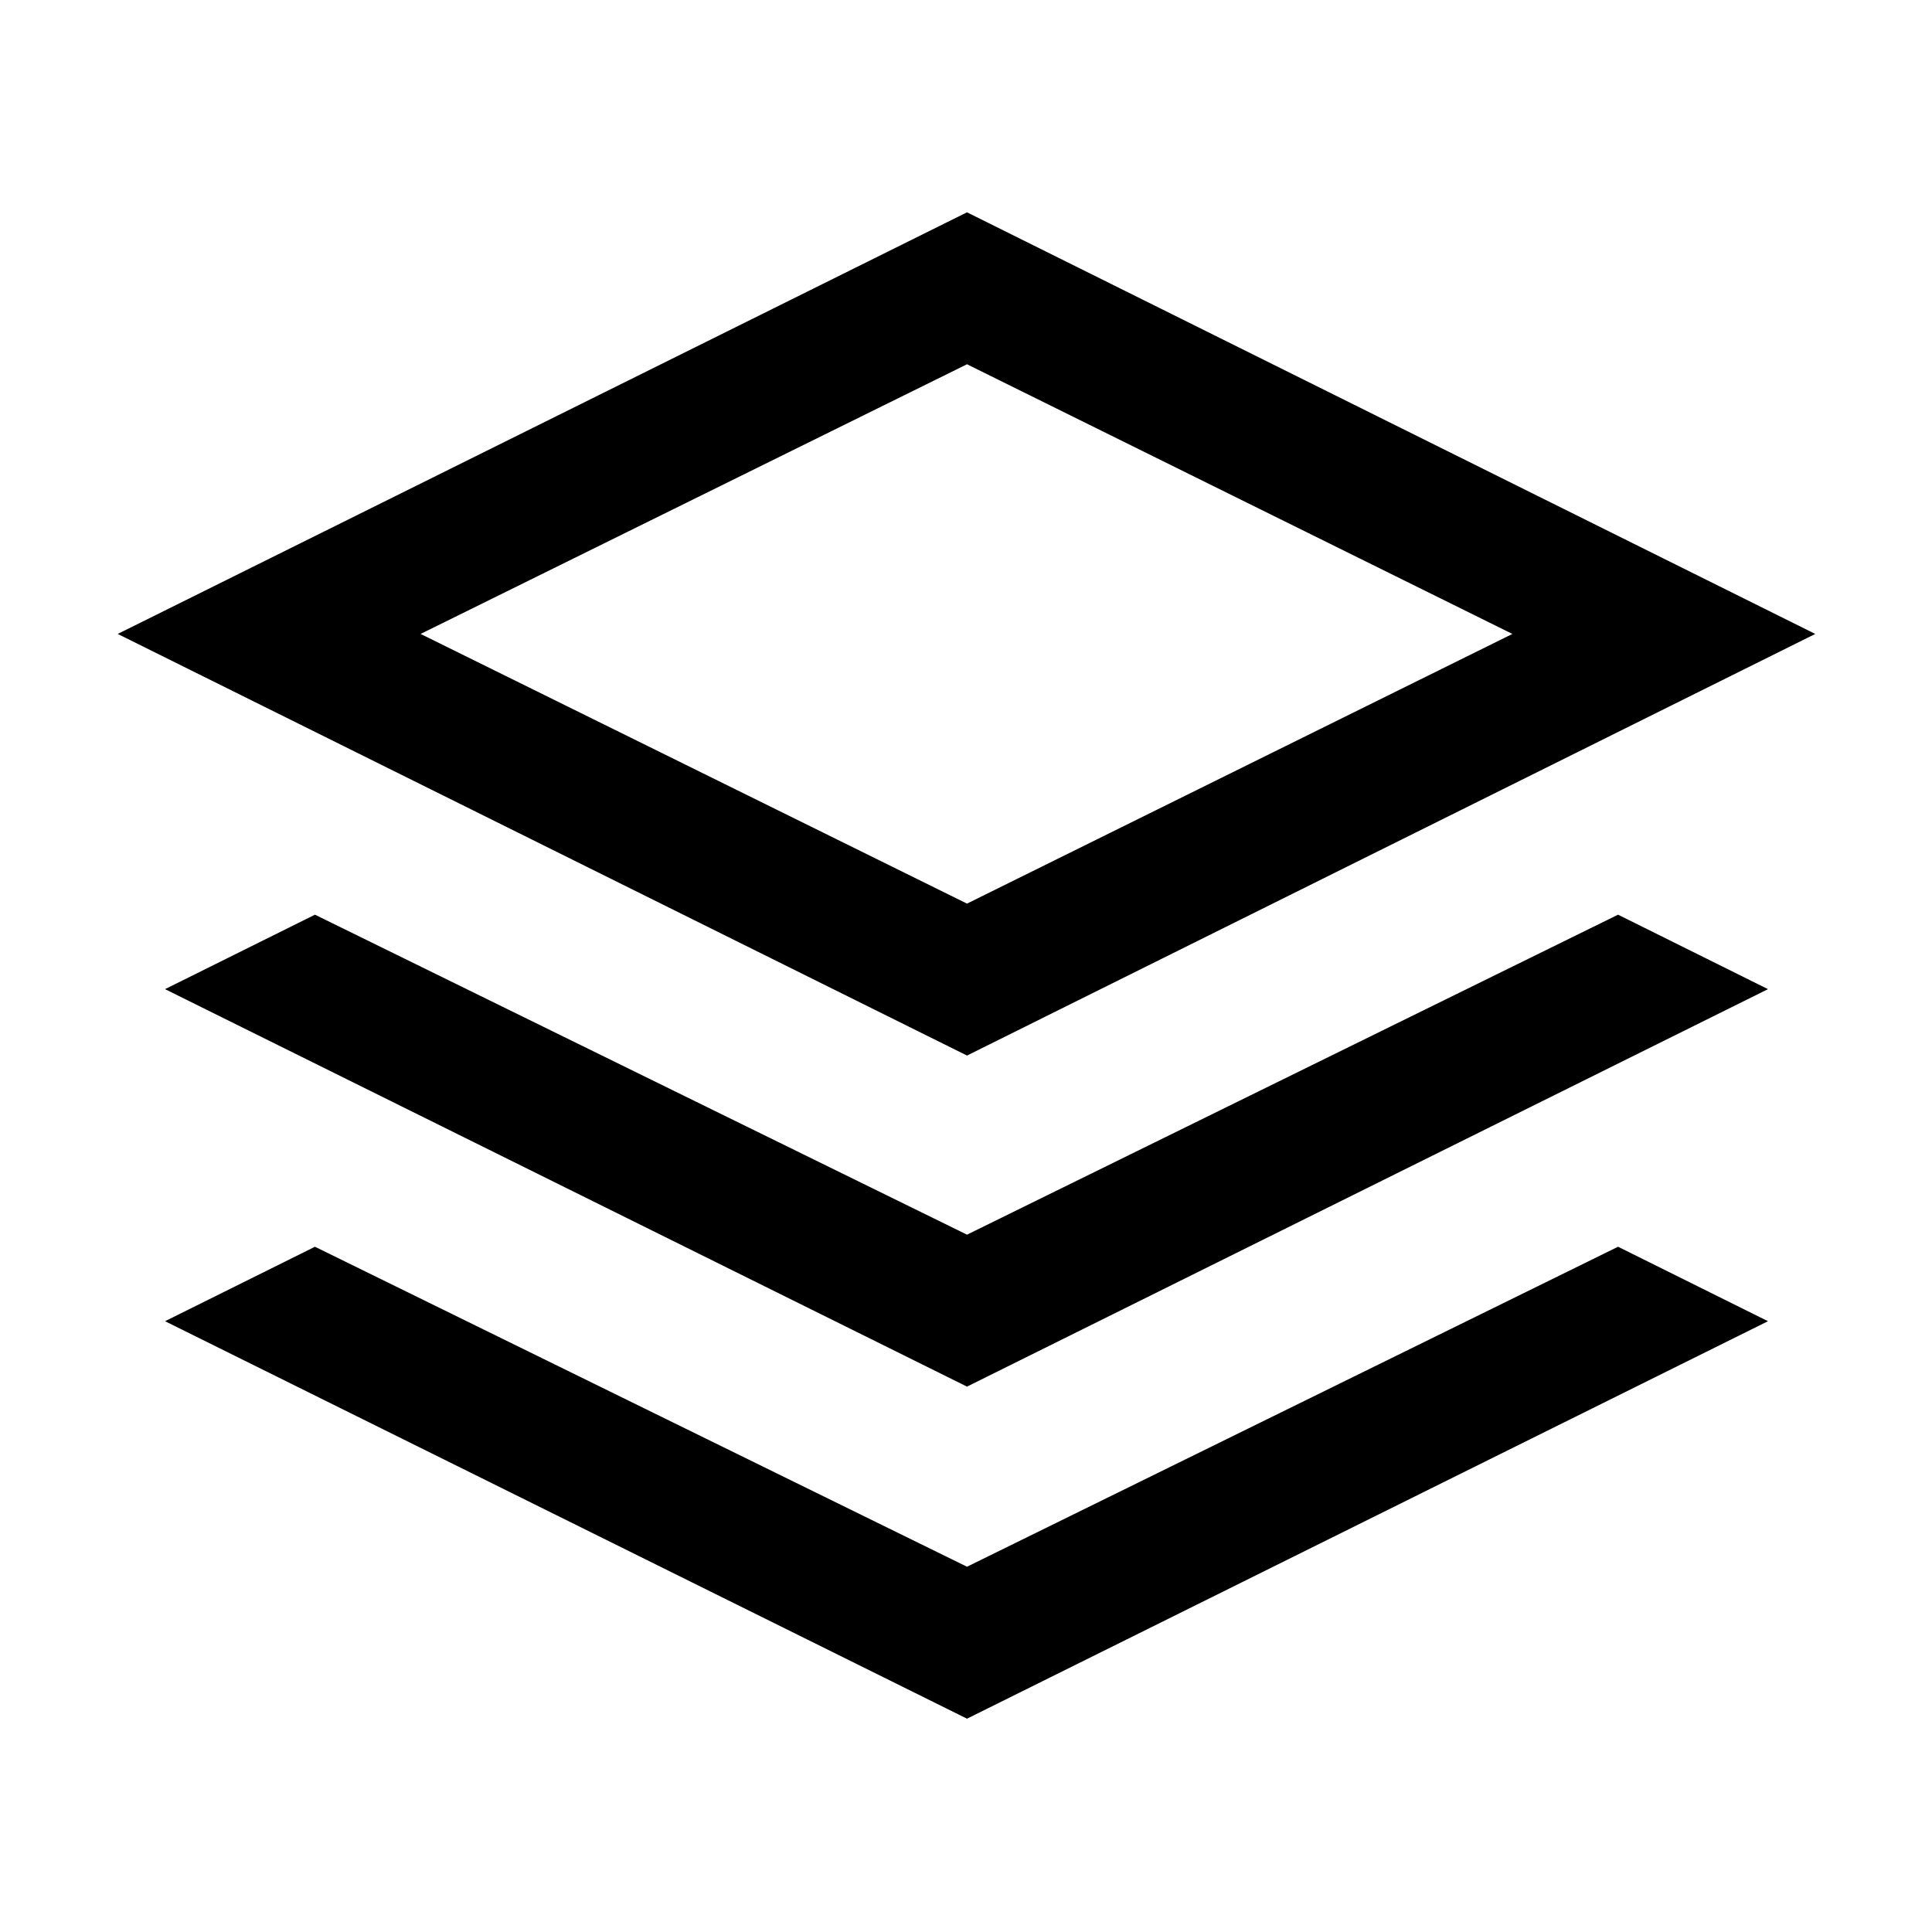 <svg xmlns="http://www.w3.org/2000/svg" height="20" viewBox="0 -960 960 960" width="20"><path d="M480.5-435.5 58.5-645l422-209.5L902-645 480.5-435.5Zm0 164.5L82-468.5l74.5-37 324 159 323.5-159 74.5 37-398 197.5Zm0 165L82-303.5l74.5-37 324 159 323.5-159 74.5 37-398 197.5Zm0-405 271-134-271-134L209-645l271.5 134Zm0-134Z"/></svg>